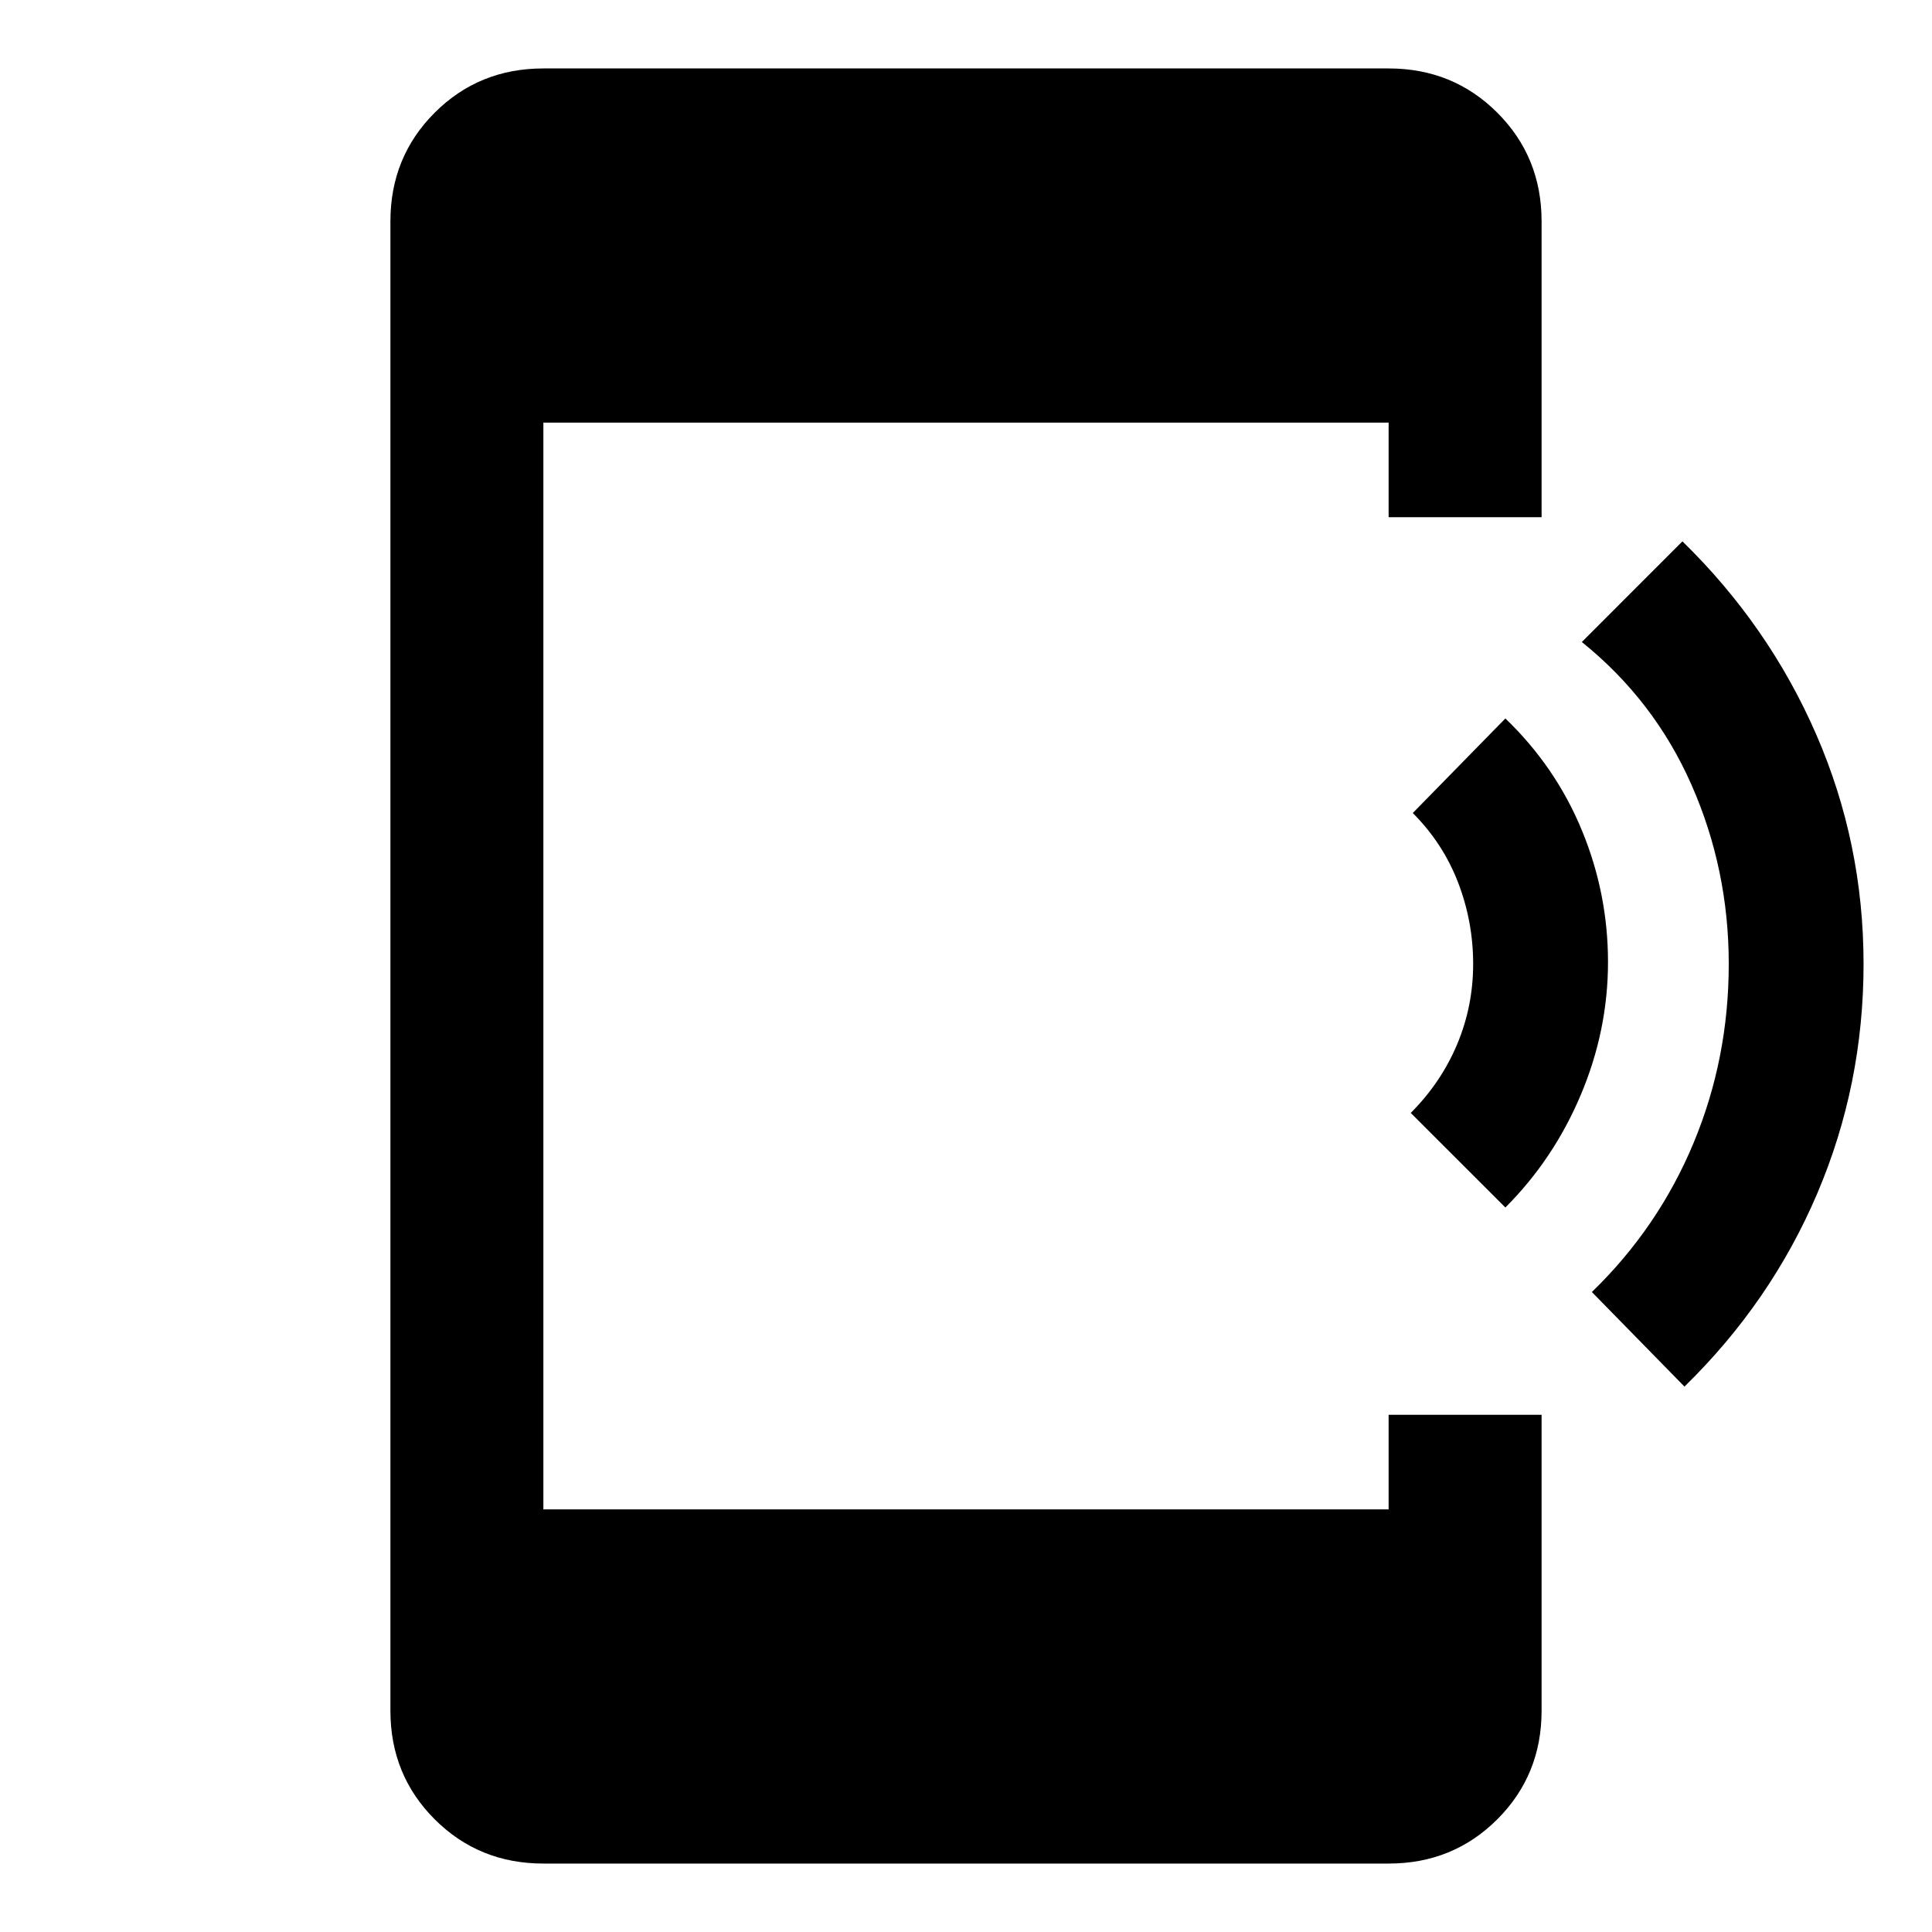 <svg xmlns="http://www.w3.org/2000/svg" height="40" width="40"><path d="m34.875 28.708-1.917-1.958q1.375-1.333 2.104-3.083.73-1.75.73-3.709 0-1.958-.771-3.708-.771-1.75-2.271-2.958l2.083-2.084q1.792 1.75 2.771 4 .979 2.25.979 4.75t-.958 4.75q-.958 2.25-2.75 4ZM31.167 25l-1.959-1.958q.625-.625.959-1.417.333-.792.333-1.667t-.312-1.687q-.313-.813-.938-1.438l1.917-1.958q1.041 1 1.583 2.313.542 1.312.542 2.729 0 1.416-.563 2.75Q32.167 24 31.167 25ZM11.25 38.583q-1.333 0-2.25-.916-.917-.917-.917-2.25V4.583q0-1.333.917-2.25.917-.916 2.25-.916h17.5q1.333 0 2.25.916.917.917.917 2.25v6.125H28.75V8.75h-17.5v22.5h17.5v-1.958h3.167v6.125q0 1.333-.917 2.25-.917.916-2.25.916Z"/></svg>